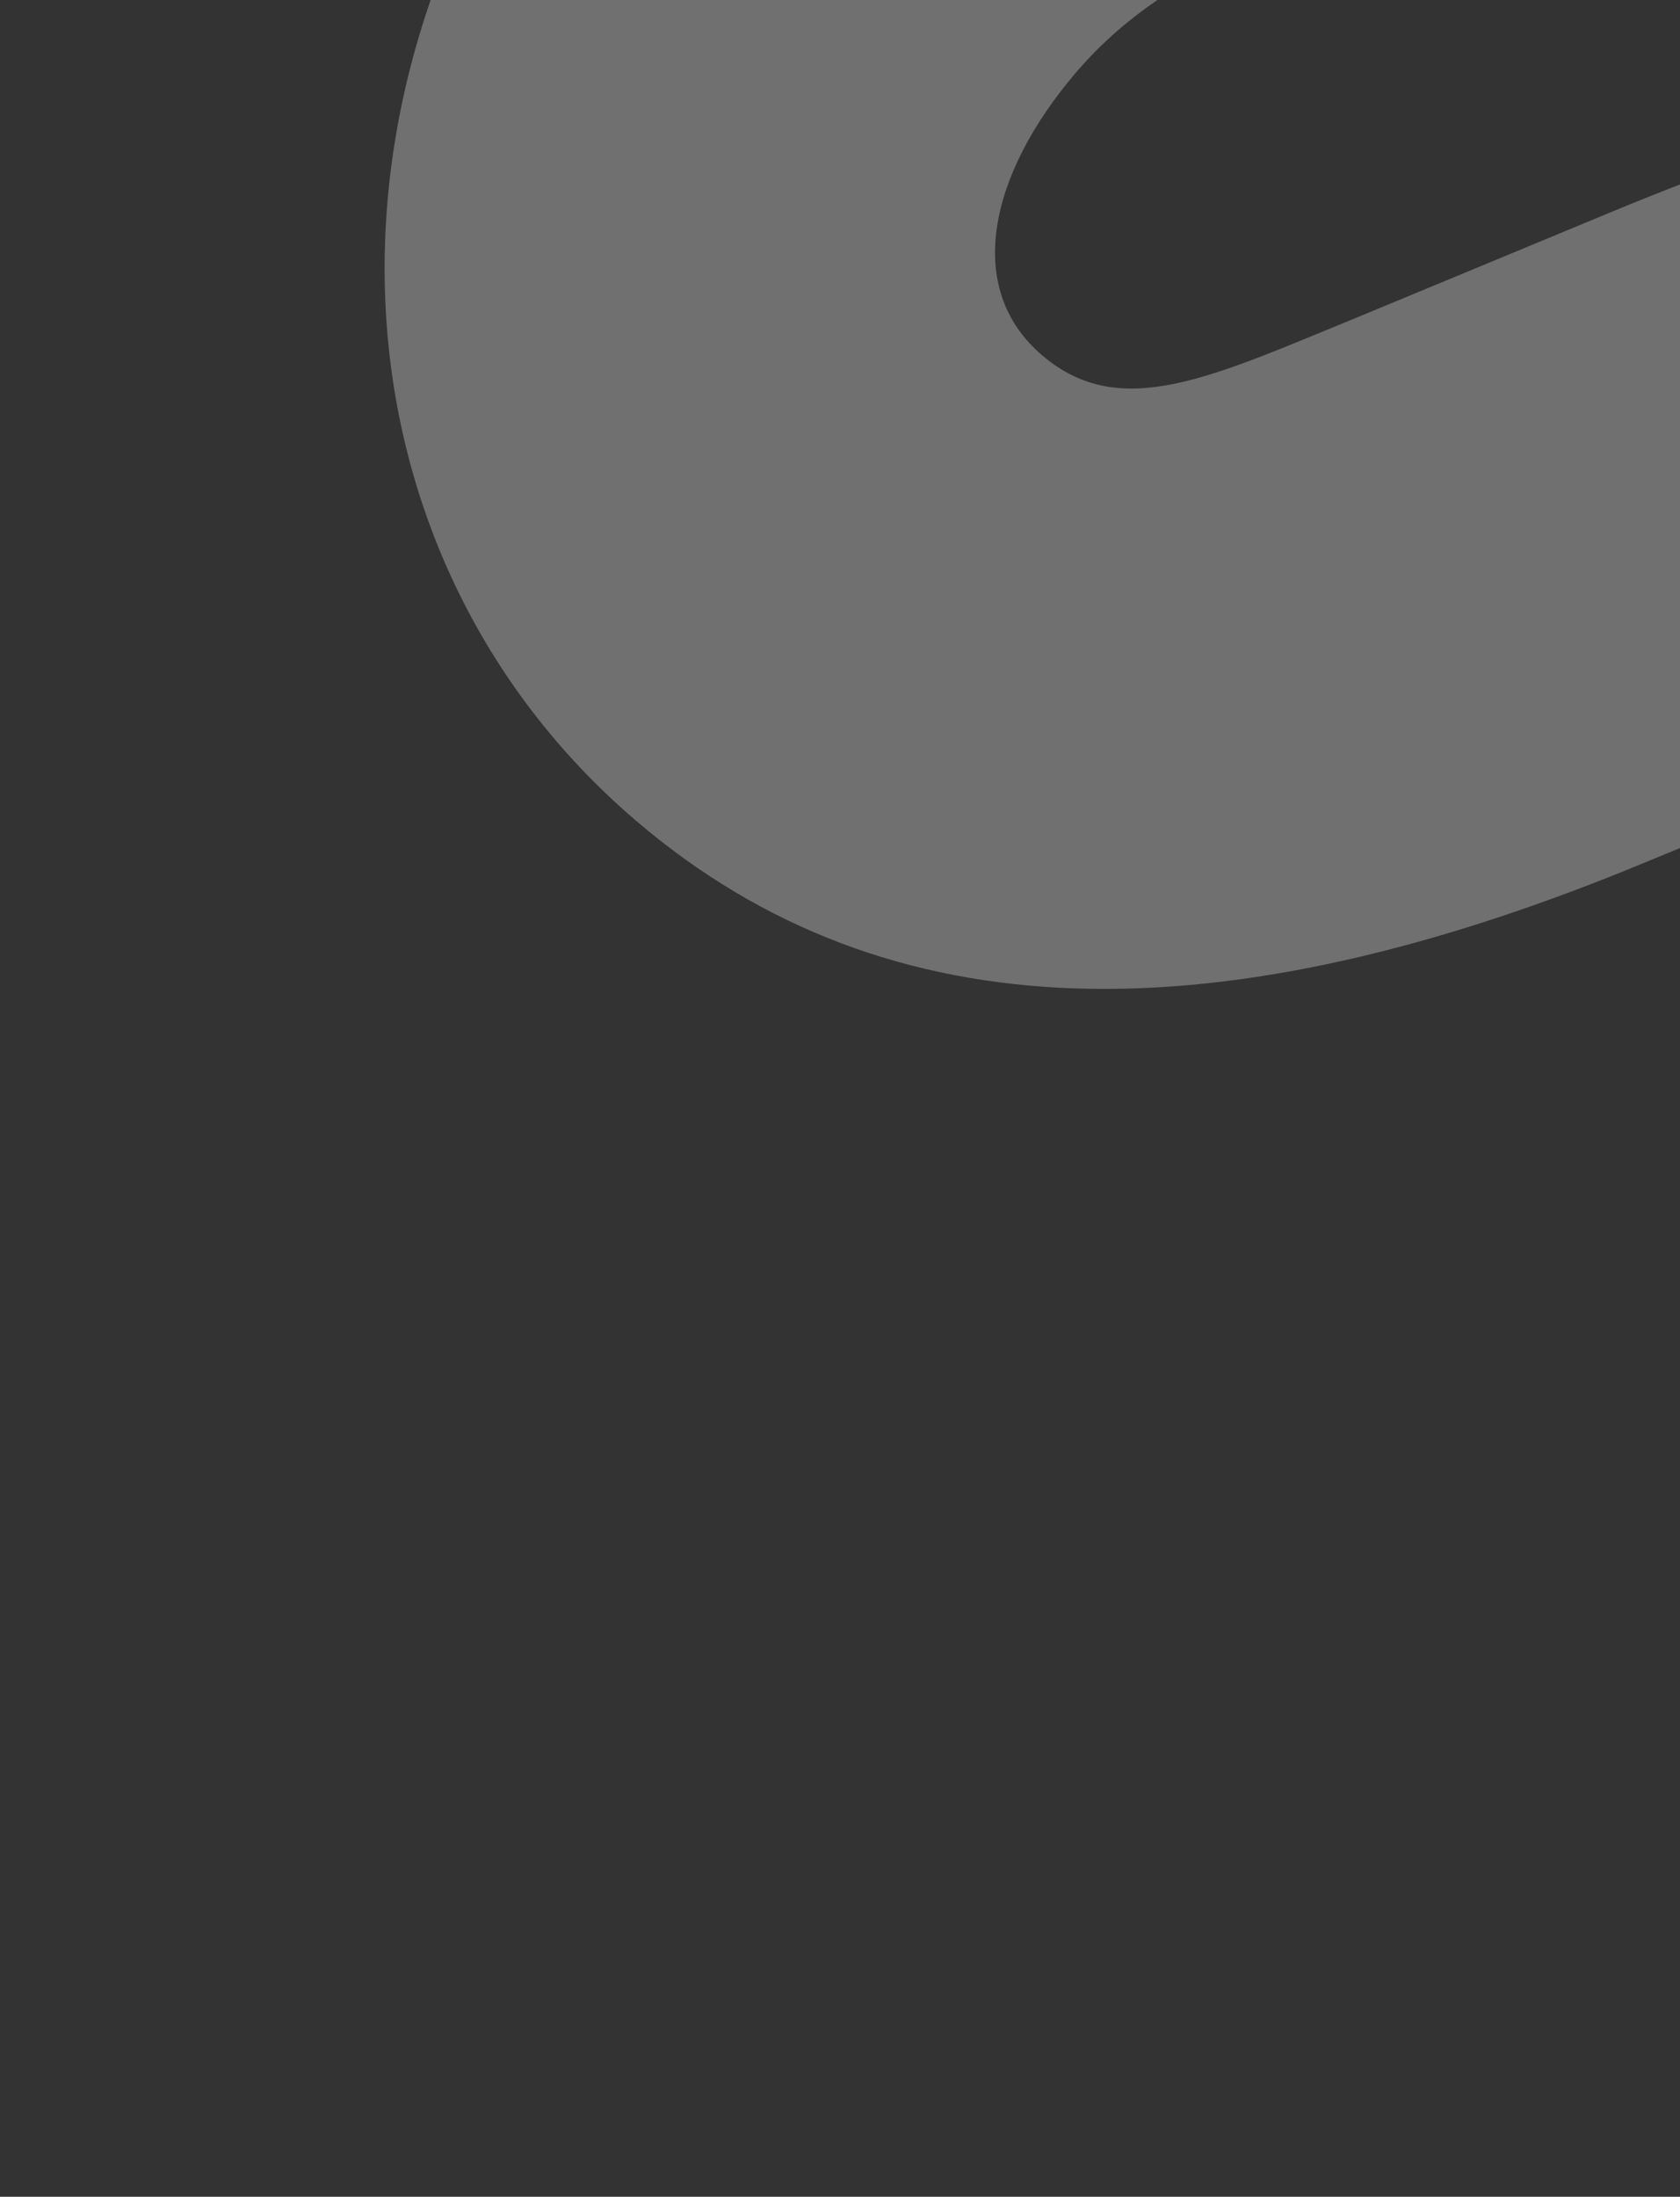 <svg width="495" height="647" viewBox="0 0 495 647" fill="none" xmlns="http://www.w3.org/2000/svg">
<rect x="0" y="0" width="495" height="647" fill="#333333" stroke="none"/>
<path d="M487.056 253.034C359.495 306.428 261.551 304.95 187.539 241.843C95.484 163.352 84.459 20.407 180.532 -92.268C212.419 -130.021 252.777 -159.703 298.316 -178.893C343.854 -198.084 393.284 -206.24 442.573 -202.696L457.393 -33.623C395.997 -28.74 346.751 -13.496 316.925 21.484C291.494 51.31 283.865 84.869 307.063 104.649C330.261 124.428 356.994 110.975 400.879 93.068L474.648 62.487C607.244 7.663 702.328 -0.929 789.596 73.481C894.538 162.96 902.327 312.684 793.067 440.825C760.111 481.467 717.847 513.571 669.853 534.416C621.859 555.262 569.549 564.236 517.351 560.579L495.167 385.226C564.133 384.89 635.24 359.669 668.206 321.006C699.603 284.184 702.789 237.936 676.277 215.33C649.766 192.725 611.37 201.957 555.531 224.933L487.056 253.034Z" fill="white" fill-opacity="0.3"/>
</svg>
